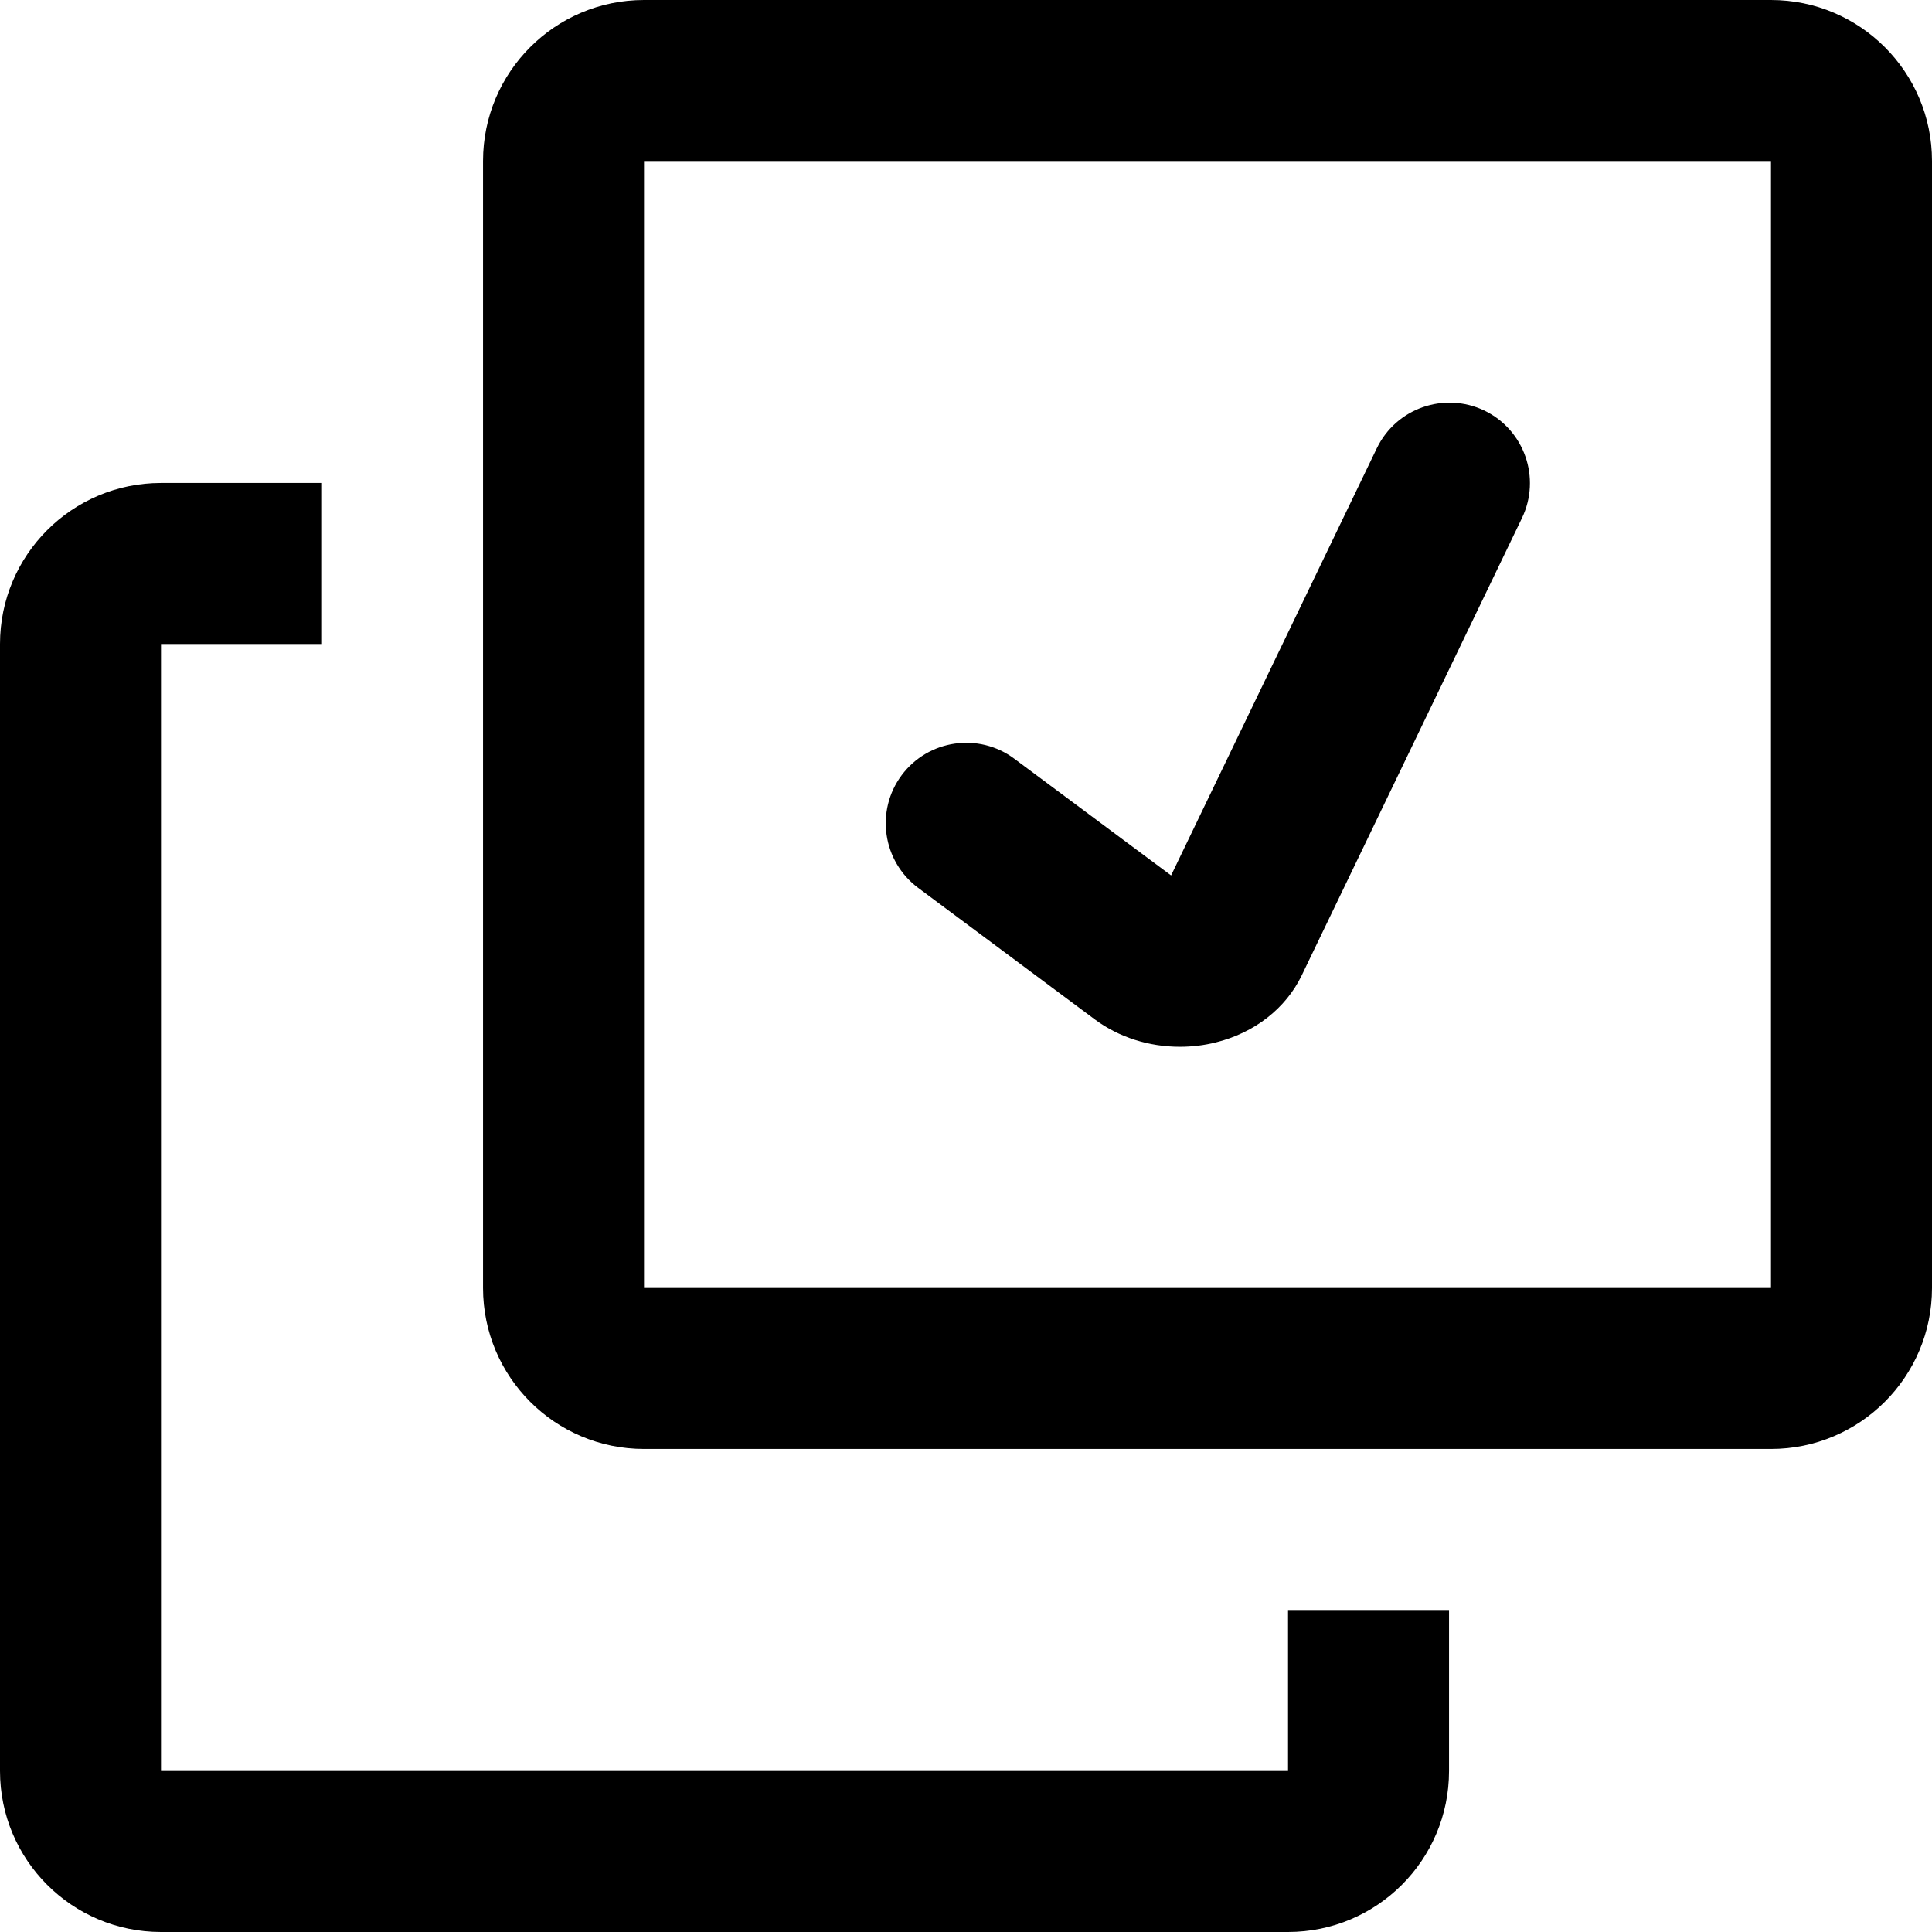 <?xml version="1.0" encoding="UTF-8"?>
<svg width="115px" height="115px" viewBox="0 0 115 115" version="1.1" xmlns="http://www.w3.org/2000/svg" xmlns:xlink="http://www.w3.org/1999/xlink">
    <!-- Generator: Sketch 61 (89581) - https://sketch.com -->
    <title>编组 8</title>
    <desc>Created with Sketch.</desc>
    <g id="页面-1" stroke="none" stroke-width="1" fill="none" fill-rule="evenodd">
        <g id="-" transform="translate(-286, -667)">
            <g id="编组-8" transform="translate(279, 661)">
                <g id="编组-6备份-2" fill="#FFFFFF" fill-opacity="0">
                    <g id="编组-5备份">
                        <g id="编组备份-5">
                            <rect id="矩形" x="0" y="0" width="128" height="128"></rect>
                        </g>
                    </g>
                </g>
                <path d="M26.166,34.748 L26.166,44.334 L16.583,44.334 L16.583,111.417 L83.669,111.417 L83.669,101.834 L93.252,101.834 L93.252,111.417 C93.252,116.709 88.96,121 83.669,121 L83.669,121 L16.583,121 C11.291,121 7,116.709 7,111.417 L7,111.417 L7,44.334 C7,39.043 11.291,34.748 16.583,34.748 L16.583,34.748 L26.166,34.748 Z M112.417,6 C117.709,6 122,10.291 122,15.583 L122,15.583 L122,82.666 C122,87.957 117.709,92.248 112.417,92.248 L112.417,92.248 L45.334,92.248 C40.04,92.248 35.752,87.957 35.752,82.666 L35.752,82.666 L35.752,15.583 C35.752,10.291 40.04,6 45.334,6 L45.334,6 Z M112.417,15.583 L45.334,15.583 L45.334,82.666 L112.417,82.666 L112.417,15.583 Z M95.353,30.438 C97.739,31.588 98.74,34.451 97.592,36.838 L84.482,64.062 C83.533,66.028 81.667,67.481 79.363,68.05 C78.66,68.226 77.941,68.309 77.229,68.309 C75.398,68.309 73.608,67.747 72.177,66.686 L61.655,58.851 C59.53,57.269 59.092,54.265 60.67,52.144 C62.252,50.022 65.259,49.581 67.377,51.163 L76.708,58.109 L88.955,32.678 C90.109,30.294 92.969,29.3 95.353,30.438 Z" id="形状结合" fill="currentColor"></path>
            </g>
        </g>
    </g>
</svg>